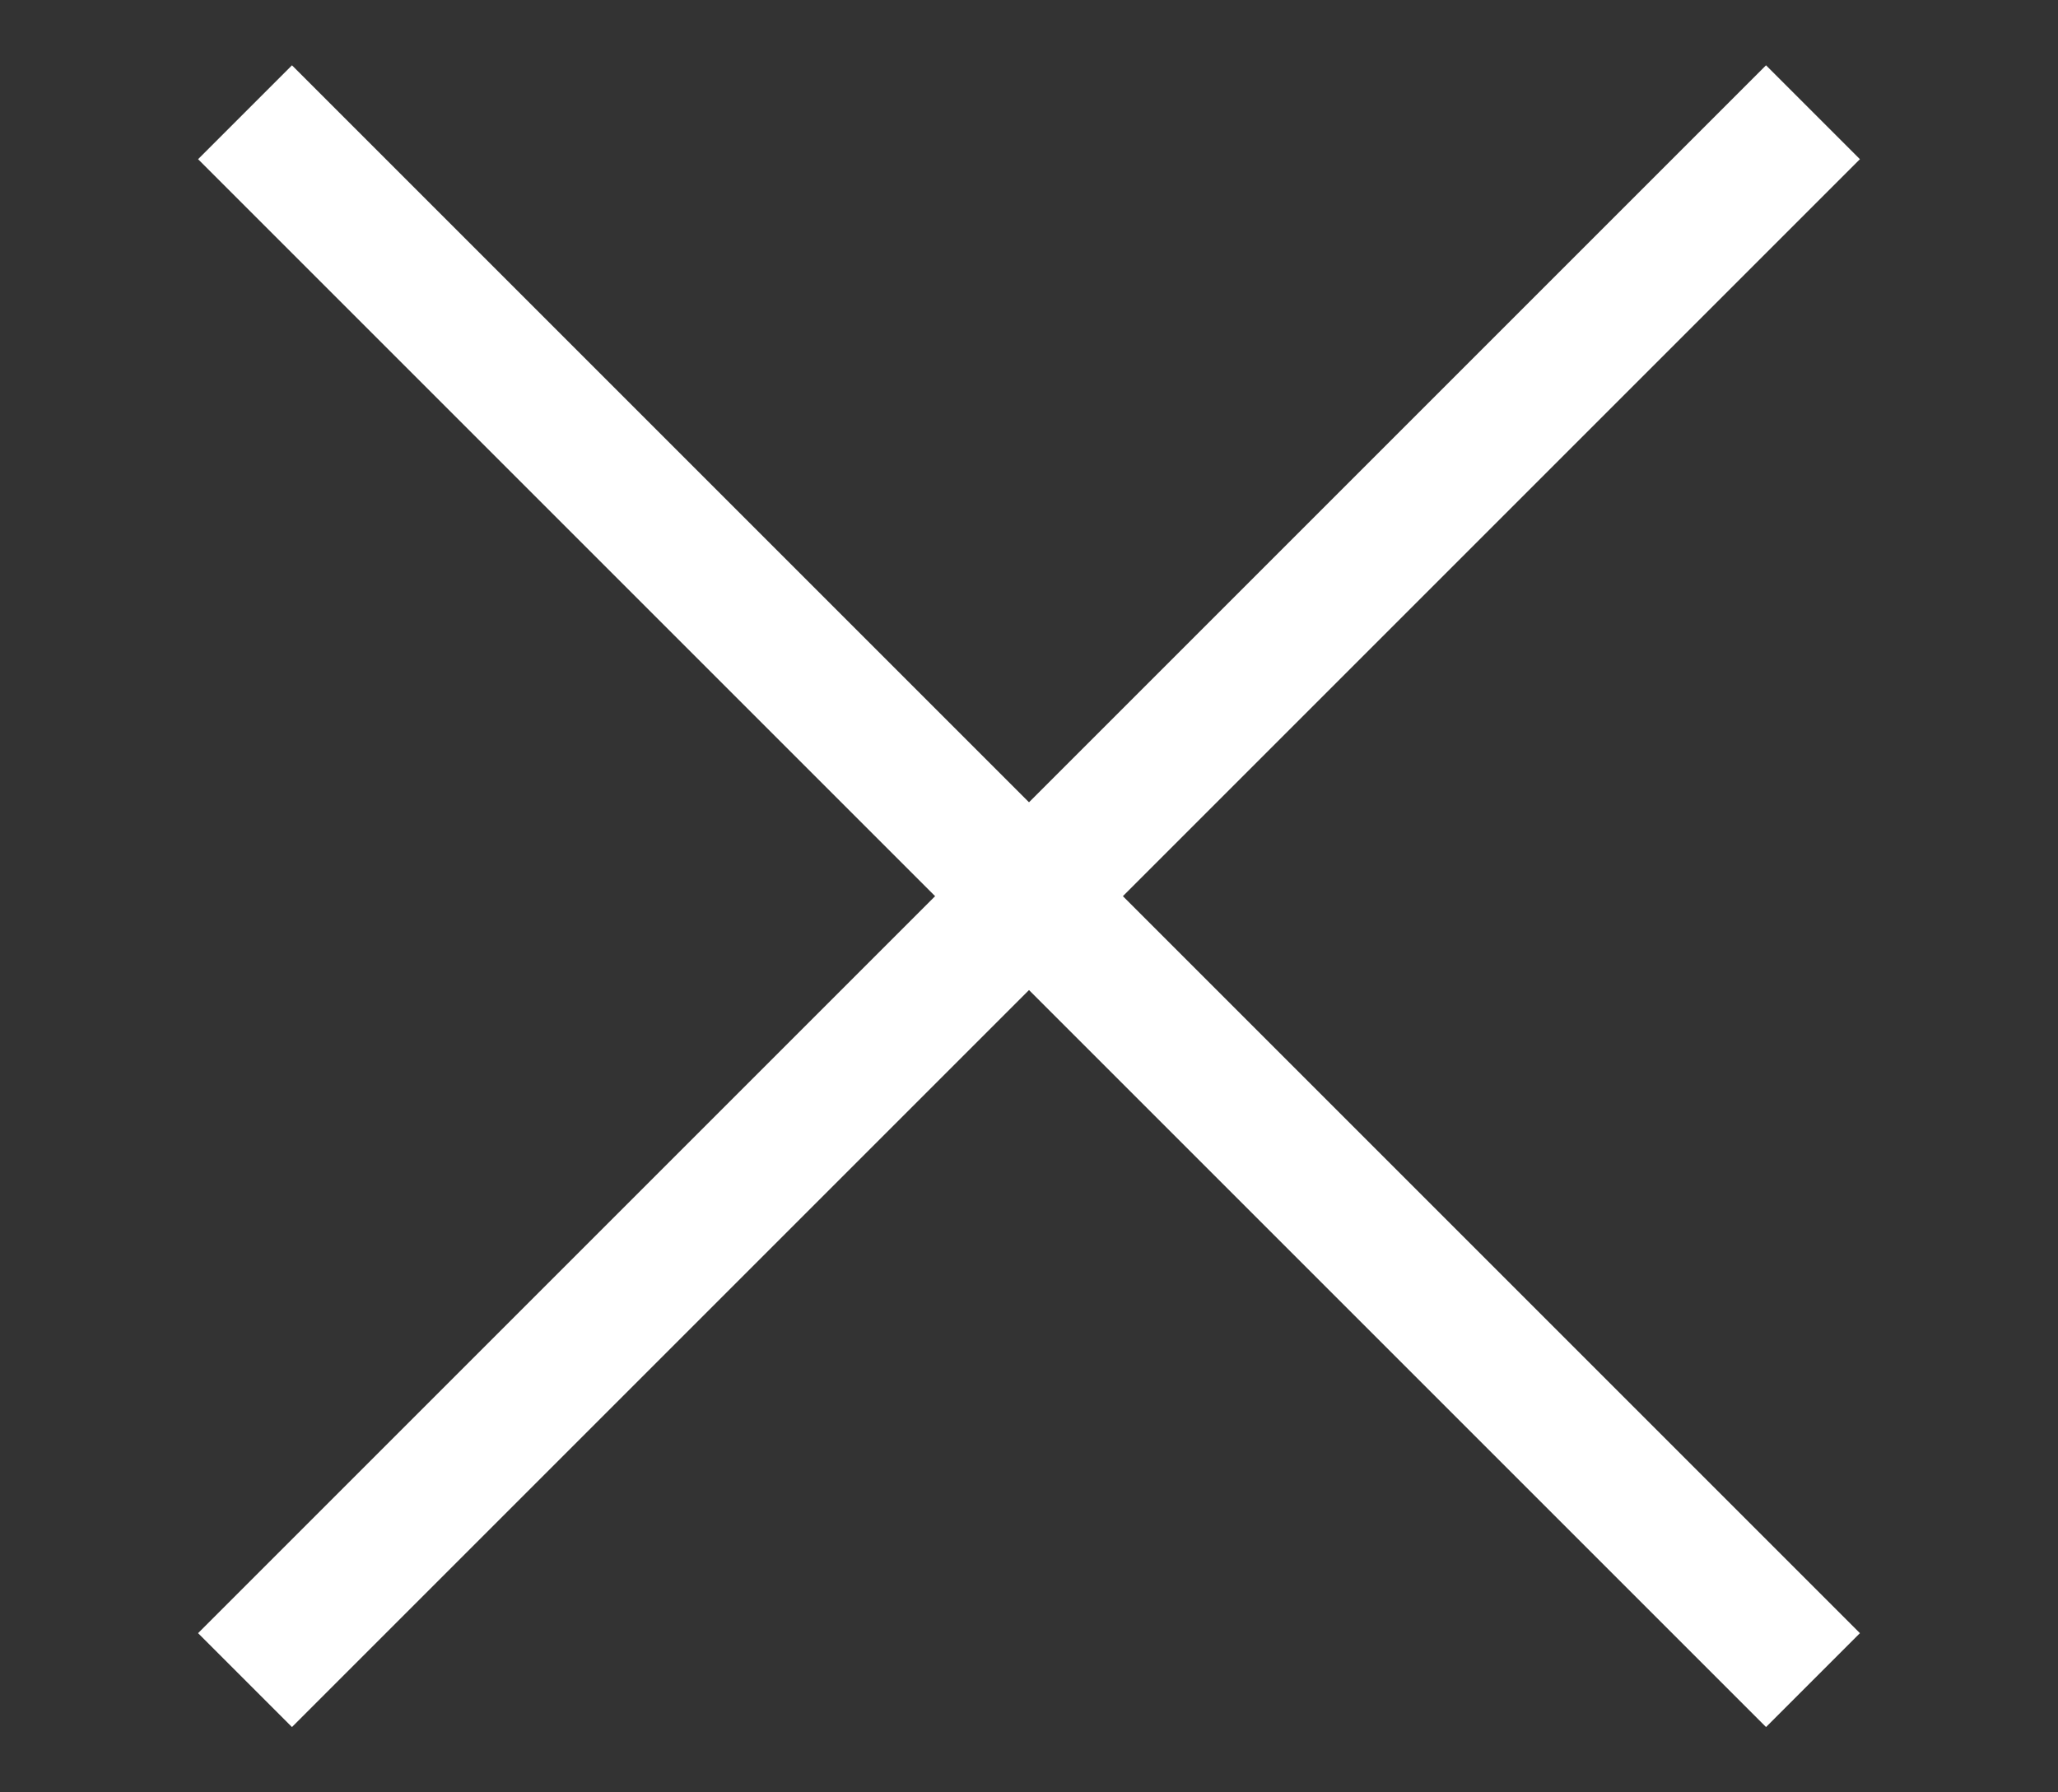 <svg width="31" height="27" viewBox="0 0 31 27" fill="none" xmlns="http://www.w3.org/2000/svg">
<rect x="0" y="0" width="31" height="27" fill="#333333" stroke="none"/>
<path d="M4.398 24.602L26.602 2.398" stroke="white" stroke-width="2" stroke-linecap="square"/>
<path d="M26.602 24.602L4.398 2.398" stroke="white" stroke-width="2" stroke-linecap="square"/>
</svg>
